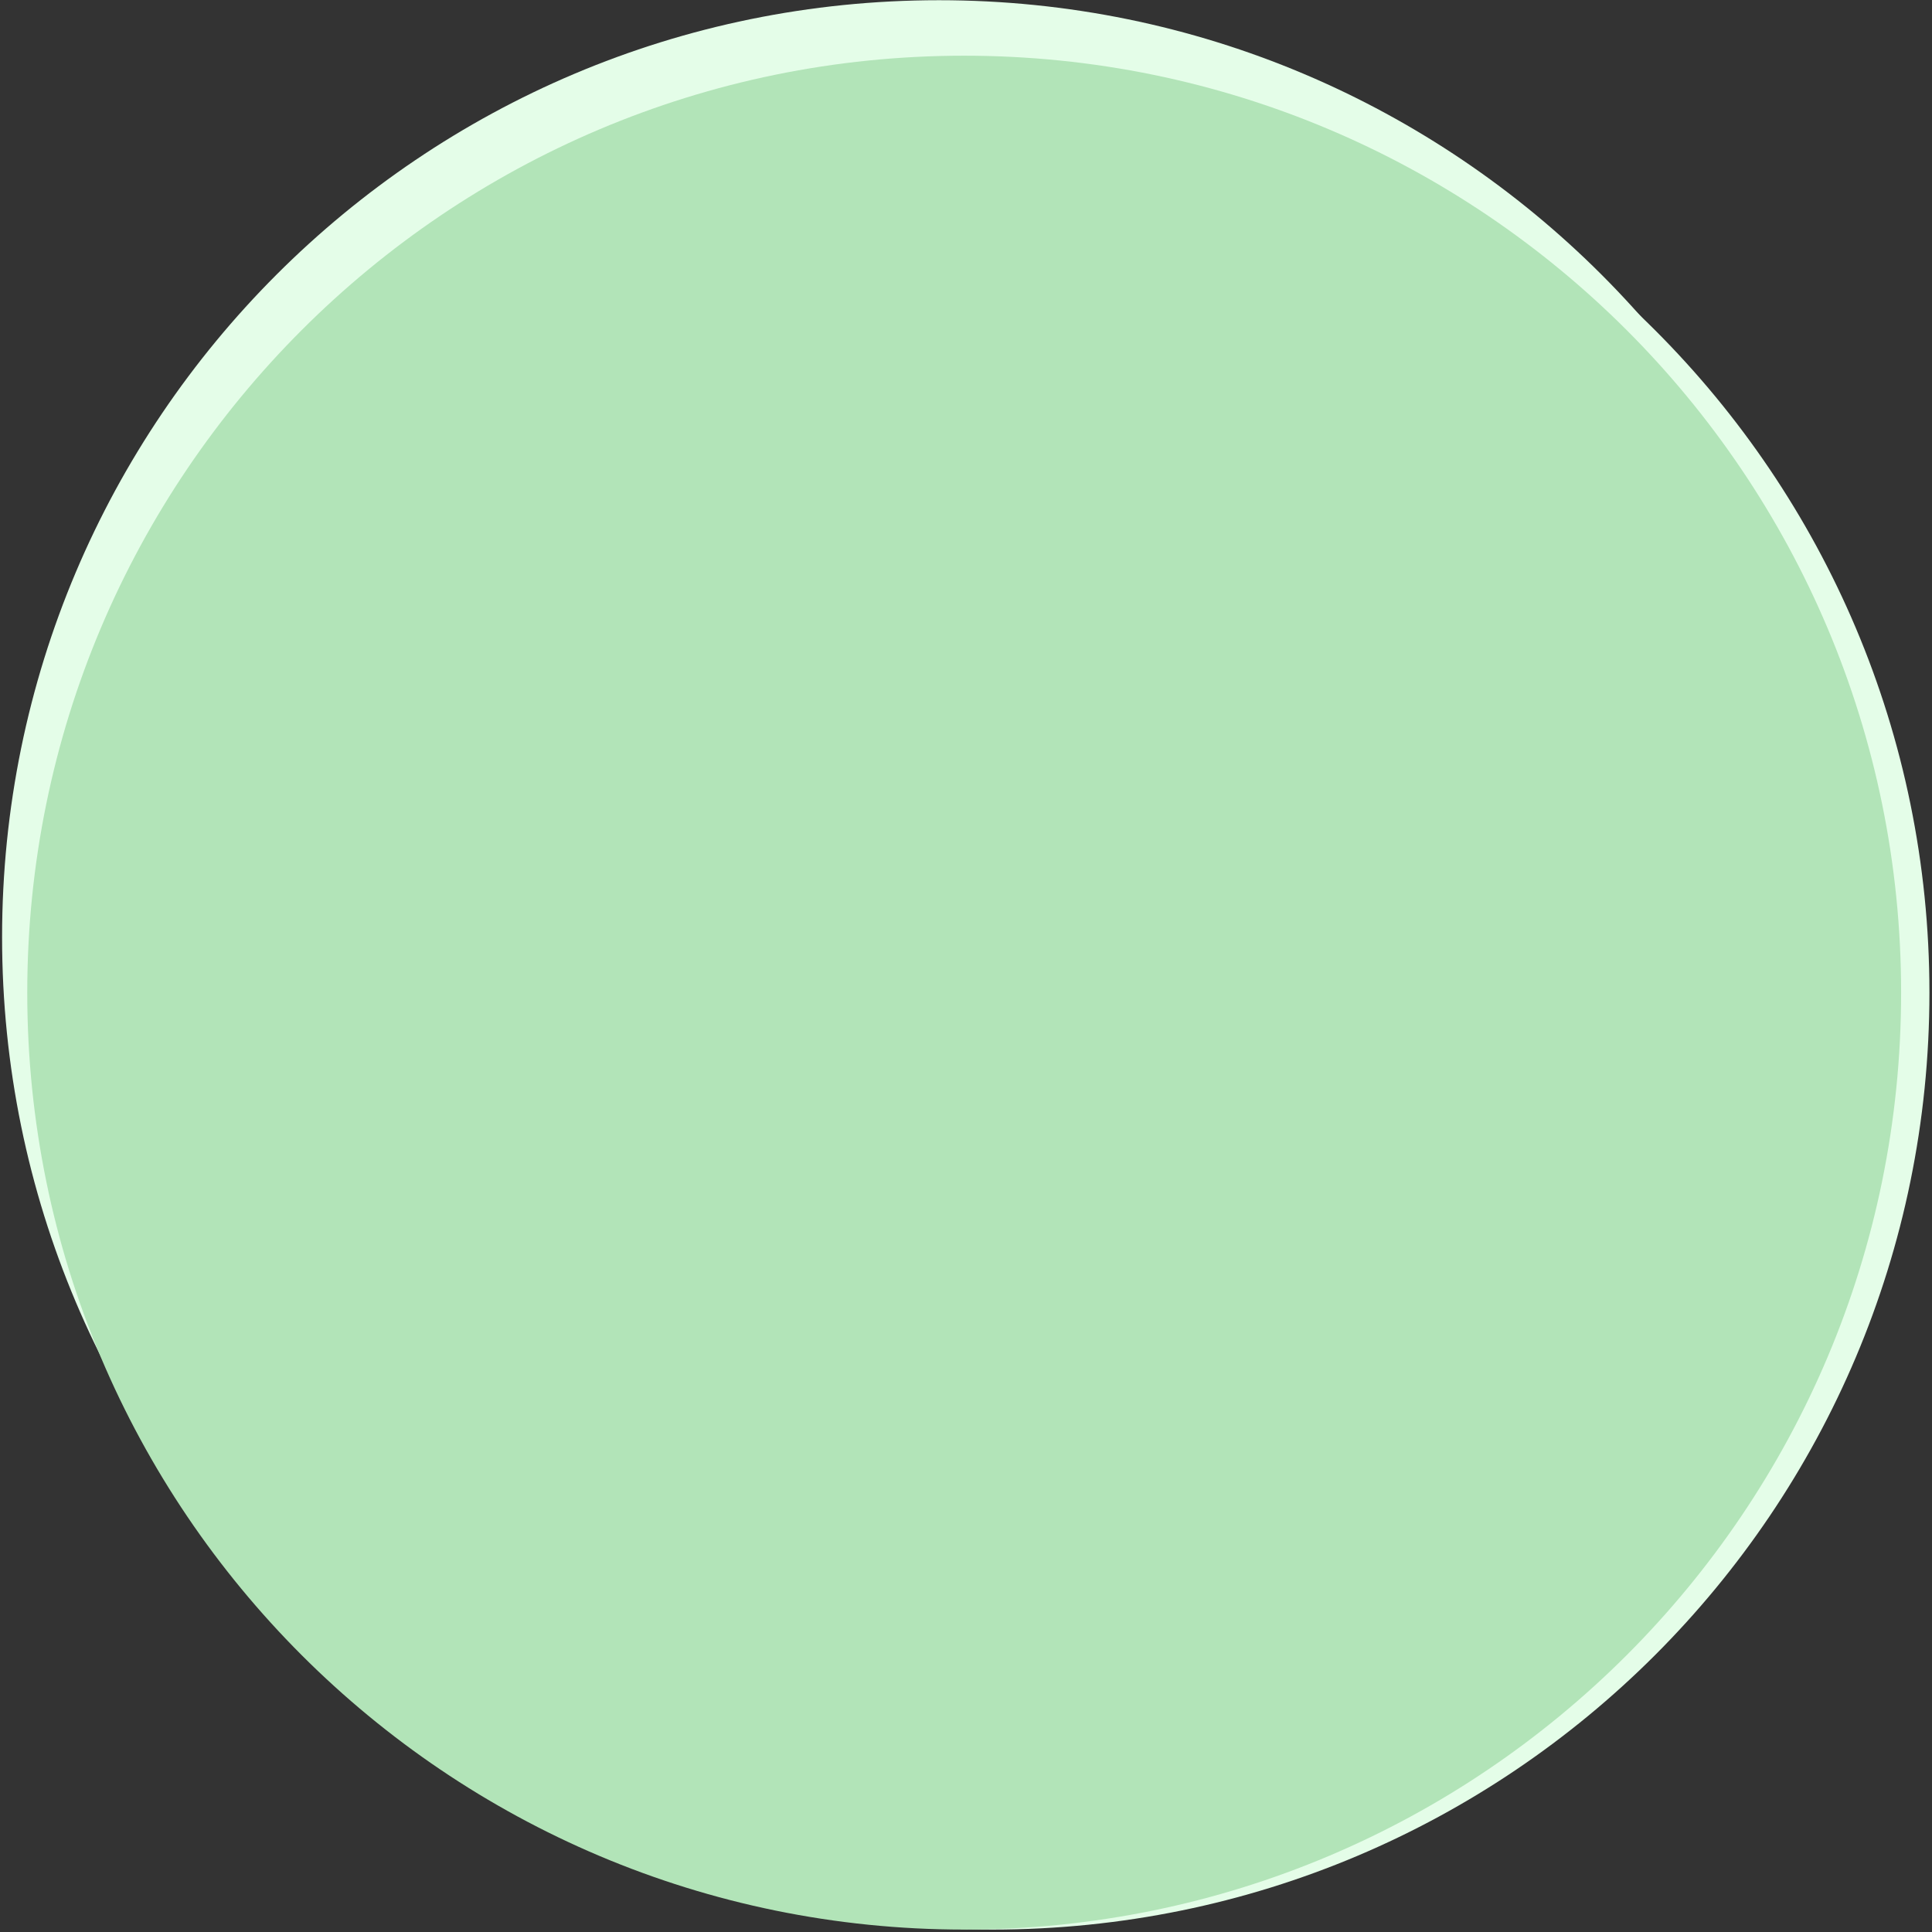 <svg xmlns="http://www.w3.org/2000/svg" xmlns:xlink="http://www.w3.org/1999/xlink" width="560" zoomAndPan="magnify" viewBox="0 0 420 420" height="560" preserveAspectRatio="xMidYMid meet" version="1.0"><rect x="0" y="0" width="420" height="420" fill="#333333" stroke="none"/><defs><clipPath id="406d070815"><path d="M 12.078 12.109 L 419.441 12.109 L 419.441 419.473 L 12.078 419.473 Z M 12.078 12.109 " clip-rule="nonzero"/></clipPath><clipPath id="db8a65cf4f"><path d="M 215.762 12.109 C 103.27 12.109 12.078 103.301 12.078 215.793 C 12.078 328.281 103.27 419.473 215.762 419.473 C 328.25 419.473 419.441 328.281 419.441 215.793 C 419.441 103.301 328.25 12.109 215.762 12.109 Z M 215.762 12.109 " clip-rule="nonzero"/></clipPath><clipPath id="bf9875b95f"><path d="M 0.453 0.047 L 407.816 0.047 L 407.816 407.41 L 0.453 407.41 Z M 0.453 0.047 " clip-rule="nonzero"/></clipPath><clipPath id="3979d6889a"><path d="M 204.133 0.047 C 91.645 0.047 0.453 91.238 0.453 203.73 C 0.453 316.219 91.645 407.41 204.133 407.41 C 316.625 407.41 407.816 316.219 407.816 203.73 C 407.816 91.238 316.625 0.047 204.133 0.047 Z M 204.133 0.047 " clip-rule="nonzero"/></clipPath><clipPath id="92a44309b1"><path d="M 5.926 12.109 L 413.285 12.109 L 413.285 419.473 L 5.926 419.473 Z M 5.926 12.109 " clip-rule="nonzero"/></clipPath><clipPath id="4948cafe93"><path d="M 209.605 12.109 C 97.117 12.109 5.926 103.301 5.926 215.793 C 5.926 328.281 97.117 419.473 209.605 419.473 C 322.094 419.473 413.285 328.281 413.285 215.793 C 413.285 103.301 322.094 12.109 209.605 12.109 Z M 209.605 12.109 " clip-rule="nonzero"/></clipPath></defs><g clip-path="url(#406d070815)"><g clip-path="url(#db8a65cf4f)"><path fill="#e4fde8" d="M 12.078 12.109 L 419.441 12.109 L 419.441 419.473 L 12.078 419.473 Z M 12.078 12.109 " fill-opacity="1" fill-rule="nonzero"/></g></g><g clip-path="url(#bf9875b95f)"><g clip-path="url(#3979d6889a)"><path fill="#e4fde8" d="M 0.453 0.047 L 407.816 0.047 L 407.816 407.41 L 0.453 407.41 Z M 0.453 0.047 " fill-opacity="1" fill-rule="nonzero"/></g></g><g clip-path="url(#92a44309b1)"><g clip-path="url(#4948cafe93)"><path fill="#b2e4b8" d="M 5.926 12.109 L 413.285 12.109 L 413.285 419.473 L 5.926 419.473 Z M 5.926 12.109 " fill-opacity="1" fill-rule="nonzero"/></g></g></svg>